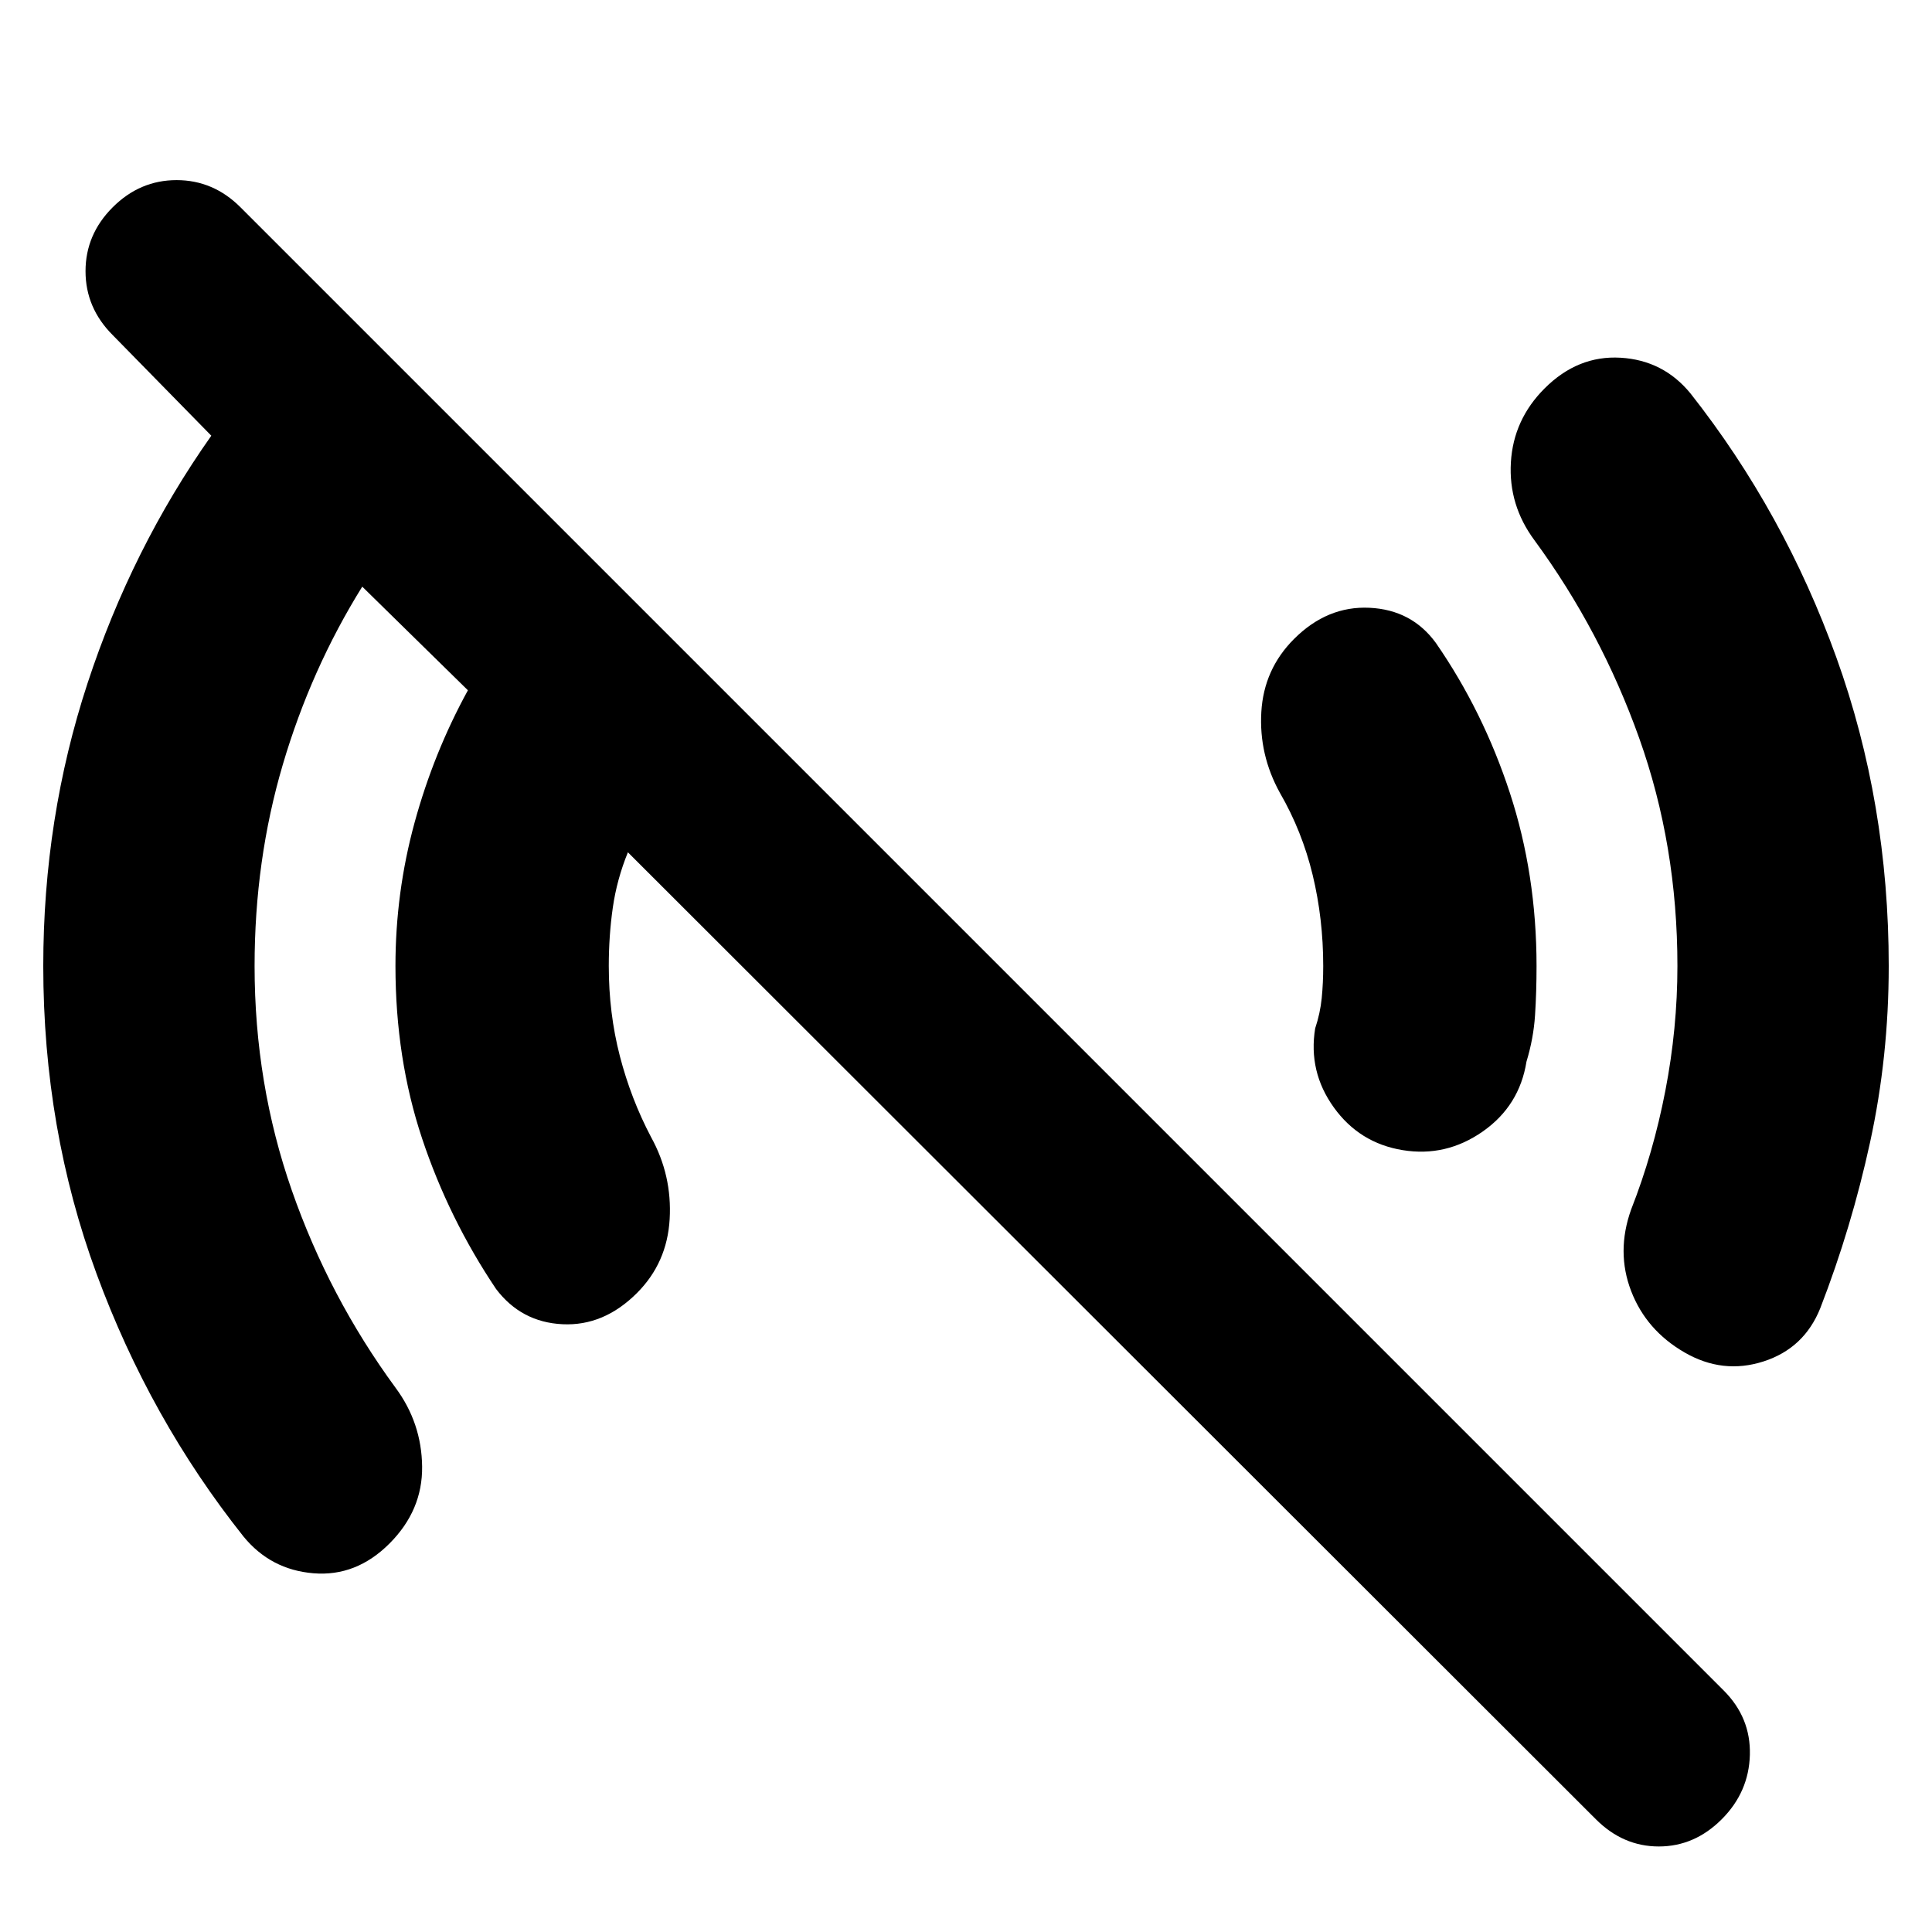 <svg xmlns="http://www.w3.org/2000/svg" height="24" viewBox="0 -960 960 960" width="24"><path d="M793-56 312-536.5q-5.5 13.5-7.5 27.5t-2 29q0 23.5 5.5 44.75T323.5-395q10.5 19 9.25 40.75T316.5-317.5Q300-301 279.5-302t-33-17.5q-23.5-35-36.75-74.75T196.5-480q0-36.5 9.5-71.25T232.5-617L180-668.5q-25.5 41-39.5 88.5t-14 100q0 58.5 18.5 111.5t51.5 98q13 17.5 13.25 39.25T193.5-193q-16.5 16.5-37.75 14.75T121-196.5Q74.5-255 48-327T21.5-480q0-73.5 22-140.5t61.5-123l-49-50Q42.5-807 42.5-825.25T56-857q13.5-13.5 31.75-13.5T119.5-857l737 737q13.5 13.5 13 32t-14 32Q842-42.5 824.25-42.5T793-56Zm44-232q-19-11-26.5-30.5t0-40.5q11-28 17-59t6-62q0-60-19-113.25t-52-98.25q-13-17.5-11.75-38.75T767.5-767q16.5-16.5 37.75-15.25T840-764.5q46.5 59 72.5 131.25t26 153.25q0 45-9.25 87.5T904.5-310q-8 20-28.25 26.5T837-288ZM697-388.5q-21.5-3.5-34.25-21.25T653.5-449q2.5-7.5 3.25-15t.75-16q0-23.5-5.25-45.25T636-566q-10.5-19-9.25-40.25T643-642.5q16.5-16.5 37.5-15.5t33 17.5q23.5 34 36.75 74.5t13.25 86q0 13-.75 24.5t-4.25 23q-3.5 22-21.75 34.75T697-388.5Z"/></svg>